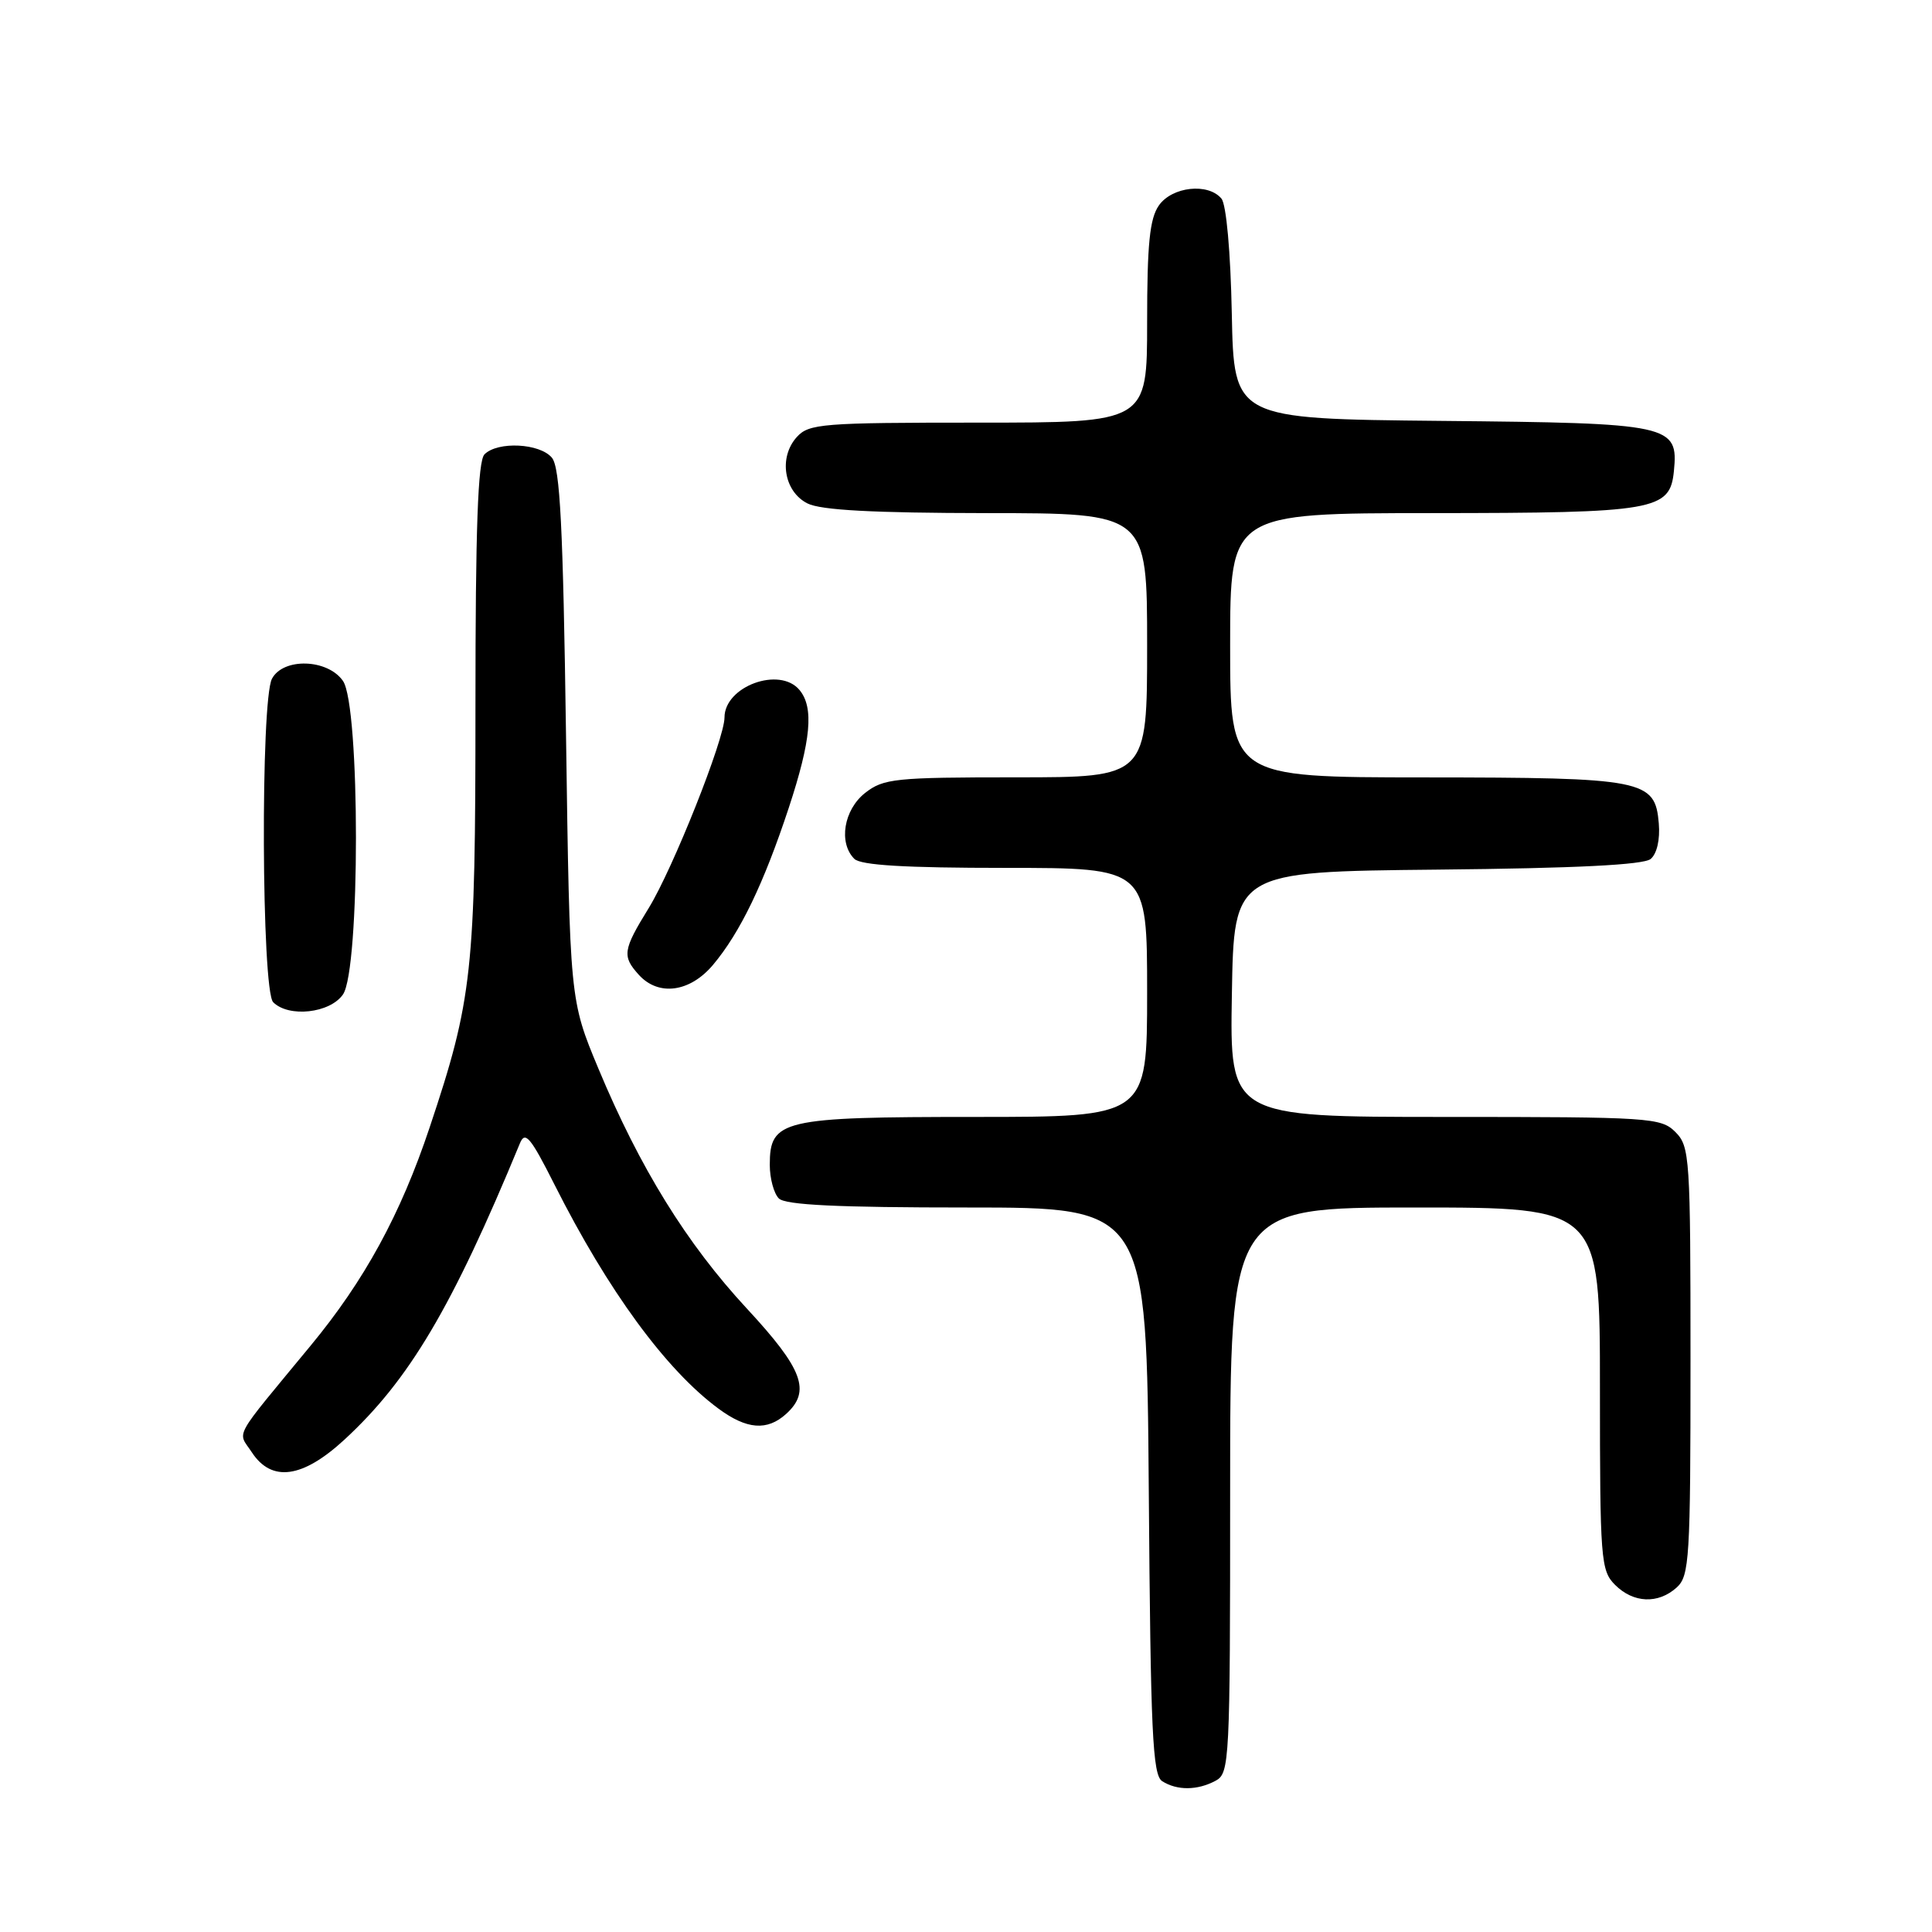 <?xml version="1.0" encoding="UTF-8" standalone="no"?>
<!DOCTYPE svg PUBLIC "-//W3C//DTD SVG 1.1//EN" "http://www.w3.org/Graphics/SVG/1.1/DTD/svg11.dtd" >
<svg xmlns="http://www.w3.org/2000/svg" xmlns:xlink="http://www.w3.org/1999/xlink" version="1.1" viewBox="0 0 256 256">
 <g >
 <path fill="currentColor"
d=" M 161.07 235.96 C 162.93 234.97 163.00 233.48 163.00 197.46 C 163.00 160.00 163.00 160.00 187.50 160.00 C 212.00 160.00 212.00 160.00 212.00 184.00 C 212.00 206.67 212.11 208.11 214.00 210.00 C 216.43 212.43 219.71 212.57 222.17 210.35 C 223.86 208.82 224.00 206.54 224.00 180.35 C 224.00 153.33 223.91 151.91 222.00 150.00 C 220.09 148.09 218.67 148.00 191.48 148.00 C 162.95 148.00 162.95 148.00 163.23 131.75 C 163.50 115.50 163.50 115.50 190.42 115.23 C 208.84 115.05 217.77 114.60 218.72 113.82 C 219.55 113.13 219.98 111.25 219.80 109.11 C 219.31 103.31 217.90 103.03 188.75 103.01 C 163.00 103.00 163.00 103.00 163.00 85.50 C 163.00 68.00 163.00 68.00 189.75 67.99 C 219.38 67.97 221.28 67.64 221.80 62.43 C 222.41 56.26 221.47 56.06 190.94 55.77 C 163.50 55.50 163.50 55.50 163.22 41.57 C 163.06 33.38 162.49 27.09 161.85 26.32 C 160.09 24.20 155.31 24.72 153.56 27.22 C 152.34 28.96 152.00 32.32 152.00 42.72 C 152.00 56.00 152.00 56.00 129.65 56.00 C 108.92 56.00 107.18 56.14 105.58 57.91 C 103.14 60.61 103.87 65.14 107.00 66.71 C 108.77 67.60 115.69 67.97 130.75 67.99 C 152.00 68.00 152.00 68.00 152.00 85.50 C 152.00 103.00 152.00 103.00 134.63 103.00 C 118.58 103.00 117.07 103.16 114.63 105.07 C 111.80 107.30 111.08 111.68 113.20 113.80 C 114.05 114.65 119.91 115.00 133.20 115.00 C 152.00 115.00 152.00 115.00 152.00 131.50 C 152.00 148.00 152.00 148.00 129.22 148.00 C 103.58 148.00 102.00 148.37 102.00 154.36 C 102.00 156.14 102.54 158.14 103.20 158.80 C 104.07 159.67 111.01 160.00 128.17 160.00 C 151.93 160.00 151.93 160.00 152.22 197.54 C 152.46 229.60 152.72 235.21 154.00 236.02 C 155.97 237.27 158.67 237.25 161.07 235.96 Z  M 45.64 190.76 C 54.22 182.85 59.90 173.27 68.89 151.50 C 69.58 149.81 70.30 150.67 73.49 157.00 C 80.55 171.01 88.23 181.51 95.20 186.65 C 98.95 189.42 101.65 189.63 104.17 187.35 C 107.49 184.34 106.40 181.41 98.97 173.40 C 90.98 164.78 84.79 154.77 79.29 141.59 C 75.50 132.50 75.50 132.50 75.00 97.40 C 74.61 69.69 74.21 61.95 73.13 60.65 C 71.53 58.73 65.95 58.45 64.20 60.20 C 63.32 61.08 63.00 69.90 63.00 93.63 C 63.00 128.79 62.61 132.40 56.92 149.42 C 53.08 160.91 48.31 169.66 41.14 178.33 C 30.64 191.06 31.47 189.54 33.37 192.44 C 35.99 196.44 40.09 195.88 45.64 190.76 Z  M 45.44 131.78 C 47.74 128.51 47.74 93.49 45.44 90.22 C 43.40 87.30 37.54 87.12 36.04 89.93 C 34.51 92.79 34.65 131.25 36.20 132.80 C 38.26 134.86 43.71 134.26 45.44 131.78 Z  M 94.47 127.86 C 98.07 123.58 101.19 117.11 104.51 107.06 C 107.47 98.08 107.87 93.75 105.94 91.43 C 103.31 88.26 96.00 90.94 96.00 95.07 C 96.00 97.93 89.17 115.10 85.96 120.32 C 82.53 125.89 82.41 126.70 84.65 129.17 C 87.25 132.04 91.41 131.49 94.47 127.86 Z "/>
</g>
</svg>
